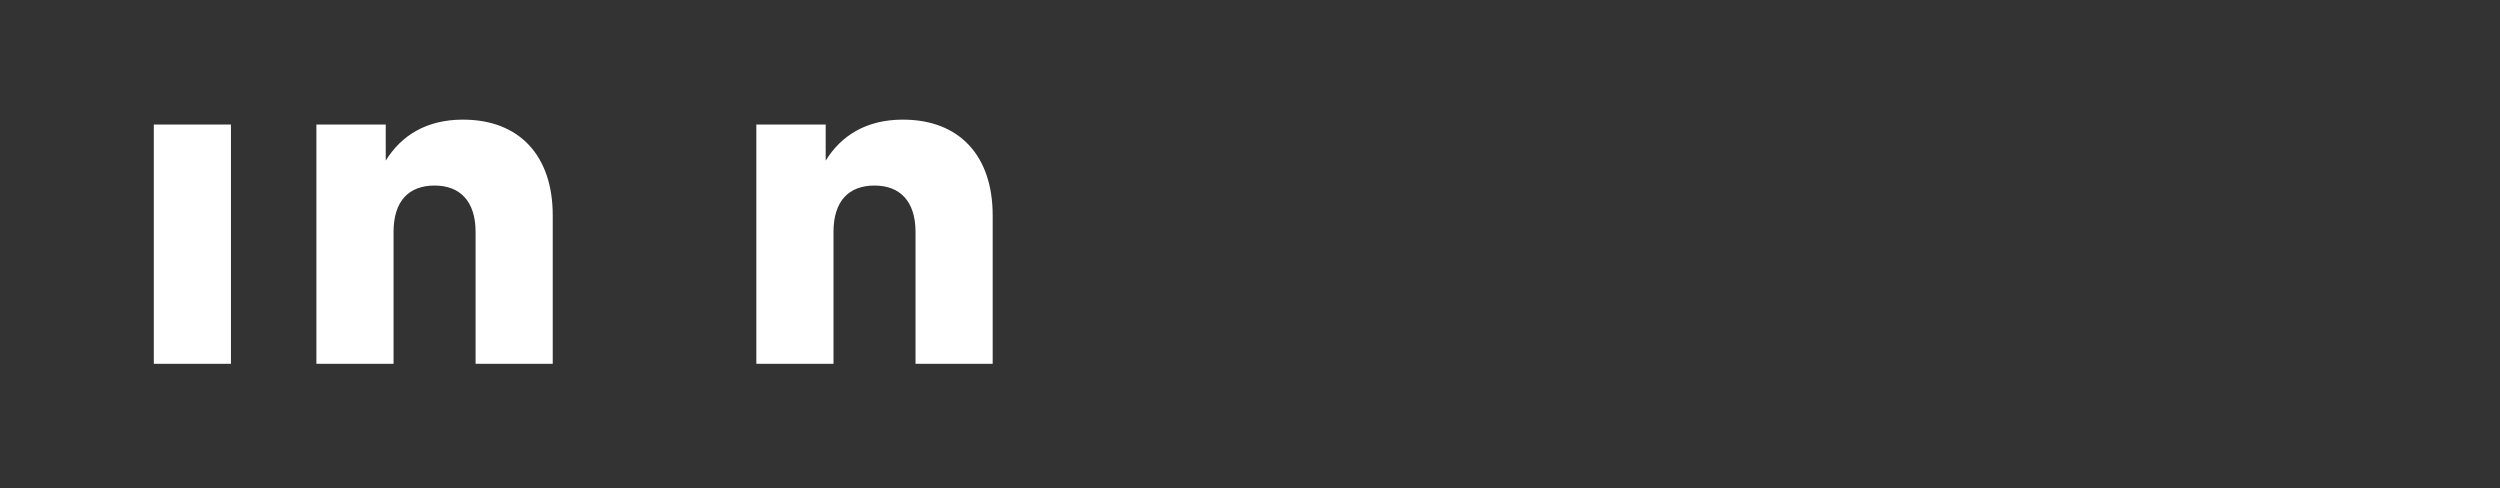<svg xmlns="http://www.w3.org/2000/svg" viewBox="0 0 512 100" fill="#fff">
  <rect x="0" y="0" width="512" height="100" fill="#333333" stroke="none"/>
  <path d="M31.5 25.5h15.8v49h-15.8zm32.2 0H79v7.4c3.2-5.2 8.4-8.4 15.8-8.4 11.6 0 18.4 7.4 18.4 19.6v30.4h-15.8V47.5c0-6.3-3.2-9.5-8.4-9.5-5.3 0-8.4 3.2-8.4 9.5v27h-15.8v-49zm89.6 0h15.8v7.4c3.2-5.2 8.4-8.4 15.8-8.4 11.6 0 18.4 7.4 18.4 19.6v30.4h-15.8V47.5c0-6.3-3.2-9.5-8.4-9.5-5.3 0-8.4 3.2-8.4 9.5v27h-15.8v-49z"/>
</svg> 